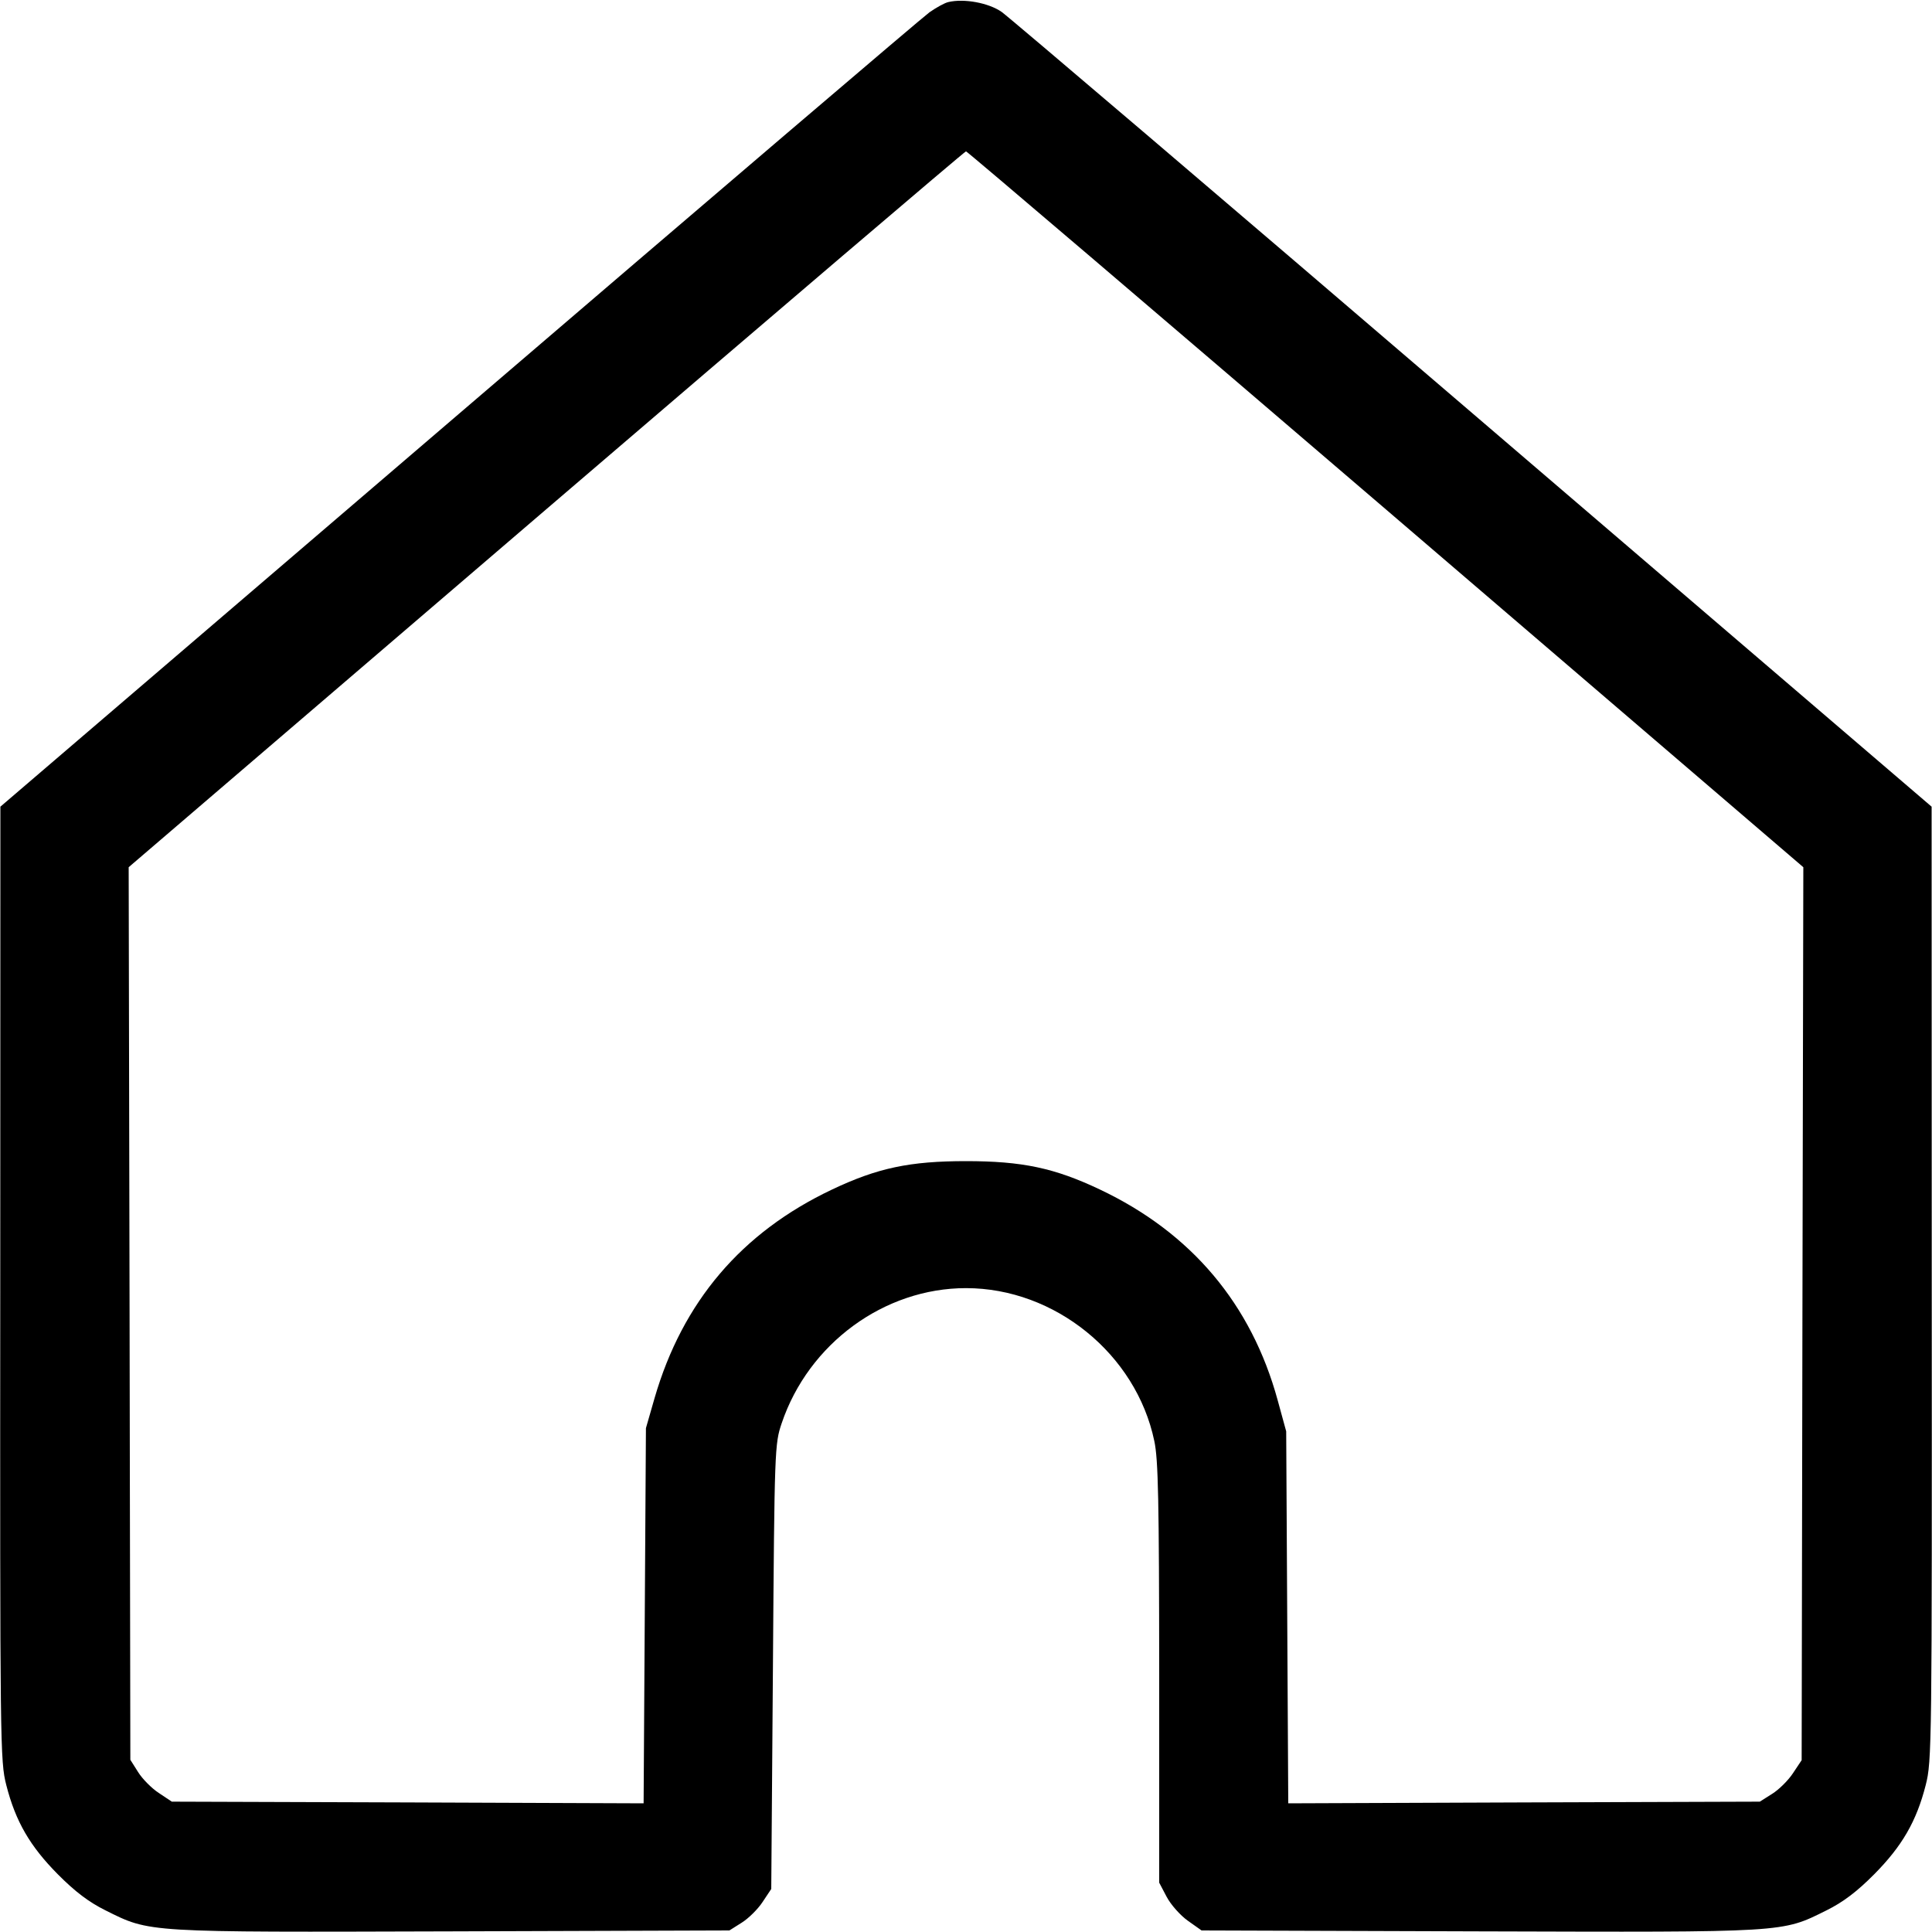 <svg fill="none" viewBox="0 0 15 15" xmlns="http://www.w3.org/2000/svg"><path d="M7.363 0.016 C 7.335 0.022,7.270 0.058,7.217 0.095 C 7.165 0.132,5.521 1.535,3.563 3.213 L 0.003 6.263 0.002 9.965 C 0.000 13.573,0.001 13.672,0.049 13.860 C 0.121 14.142,0.233 14.334,0.449 14.552 C 0.583 14.687,0.690 14.768,0.819 14.832 C 1.169 15.006,1.114 15.002,3.513 14.995 L 5.663 14.988 5.758 14.928 C 5.810 14.896,5.884 14.823,5.920 14.768 L 5.988 14.666 6.001 12.939 C 6.013 11.243,6.015 11.210,6.069 11.050 C 6.278 10.431,6.865 10.001,7.500 10.001 C 8.190 10.001,8.821 10.513,8.962 11.188 C 8.993 11.331,8.999 11.656,9.000 12.990 L 9.000 14.617 9.058 14.727 C 9.090 14.788,9.164 14.871,9.223 14.913 L 9.329 14.988 11.483 14.995 C 13.887 15.002,13.830 15.006,14.181 14.832 C 14.310 14.768,14.417 14.687,14.551 14.552 C 14.767 14.334,14.879 14.142,14.951 13.860 C 14.999 13.672,15.000 13.573,14.998 9.965 L 14.997 6.263 11.437 3.213 C 9.480 1.535,7.832 0.131,7.776 0.092 C 7.675 0.022,7.485 -0.013,7.363 0.016 M10.759 3.954 L 14.001 6.733 13.994 10.199 L 13.988 13.666 13.920 13.768 C 13.884 13.823,13.810 13.896,13.758 13.928 L 13.663 13.988 11.832 13.994 L 10.002 14.001 9.994 12.557 L 9.986 11.113 9.920 10.872 C 9.716 10.125,9.249 9.571,8.539 9.235 C 8.187 9.068,7.936 9.015,7.500 9.015 C 7.064 9.015,6.813 9.068,6.461 9.235 C 5.757 9.568,5.299 10.107,5.082 10.855 L 5.015 11.088 5.006 12.544 L 4.997 14.001 3.166 13.994 L 1.334 13.988 1.232 13.920 C 1.177 13.884,1.104 13.810,1.072 13.758 L 1.012 13.663 1.006 10.198 L 0.999 6.733 4.241 3.954 C 6.025 2.425,7.491 1.175,7.500 1.175 C 7.509 1.175,8.975 2.425,10.759 3.954 " fill="currentColor" stroke="none" fill-rule="evenodd"></path></svg>